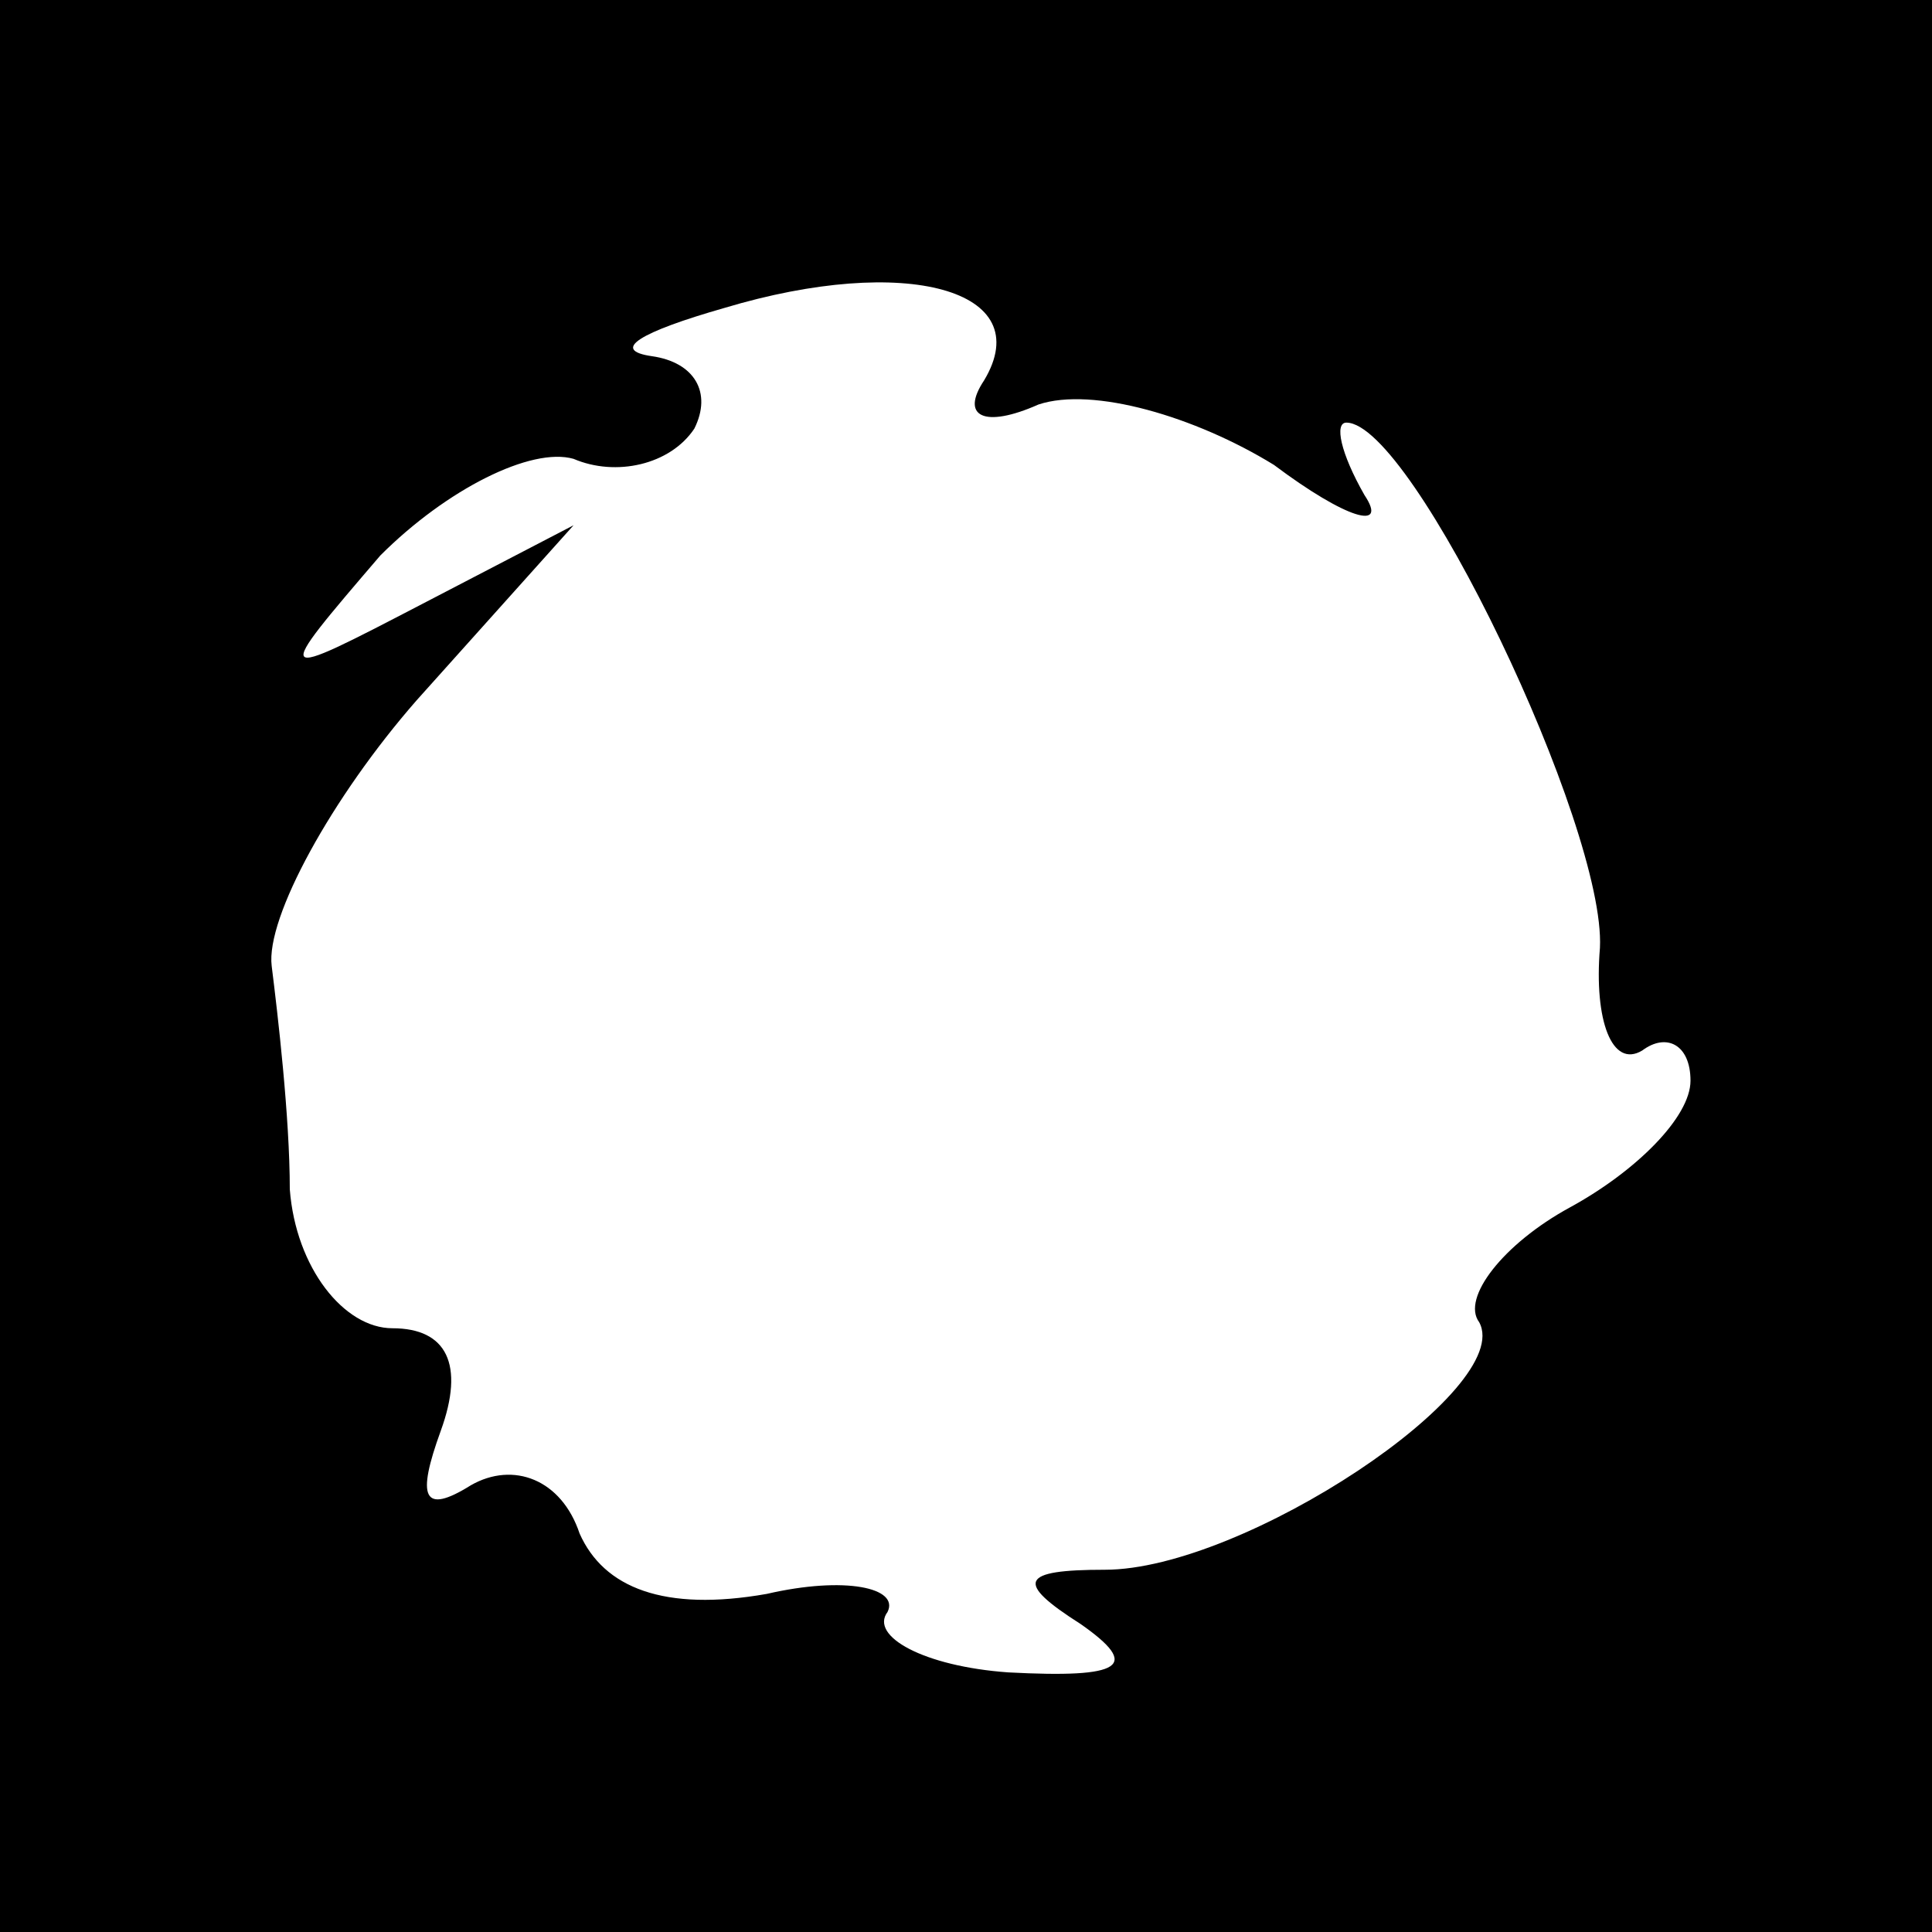 <?xml version="1.0" standalone="no"?>
<!DOCTYPE svg PUBLIC "-//W3C//DTD SVG 20010904//EN"
 "http://www.w3.org/TR/2001/REC-SVG-20010904/DTD/svg10.dtd">
<svg version="1.0" xmlns="http://www.w3.org/2000/svg"
 width="32pt" height="32pt" viewBox="0 0 32 32"
 preserveAspectRatio="xMidYMid meet">
<rect x="0" y="0" width="32" height="32" fill="#808080" stroke="none"/>
<g transform="translate(0,32) scale(0.1,-0.1)"
fill="#000000" stroke="none">
<path fill="#000000" stroke="none" d="M0 160 l0 -160 160 0 160 0 0 160 0
160 -160 0 -160 0 0 -160z"/>
<path fill="#ffffff" stroke="none" d="M163 257 c-4 -6 0 -8 9 -4 9 3 26 -2
39 -10 12 -9 19 -11 15 -5 -4 7 -5 12 -3 12 11 0 43 -67 42 -87 -1 -12 2 -20
7 -17 4 3 8 1 8 -5 0 -6 -9 -15 -20 -21 -11 -6 -18 -15 -15 -19 6 -11 -39 -41
-62 -41 -14 0 -15 -2 -4 -9 10 -7 7 -9 -12 -8 -14 1 -23 6 -20 10 2 4 -7 6
-20 3 -17 -3 -27 1 -31 10 -3 9 -11 12 -18 8 -8 -5 -9 -2 -5 9 4 11 1 17 -8
17 -8 0 -16 10 -17 23 0 12 -2 29 -3 37 -1 8 10 28 24 44 l26 29 -25 -13 c-25
-13 -25 -13 -7 8 11 11 25 18 32 16 7 -3 16 -1 20 5 3 6 0 11 -7 12 -7 1 -2 4
12 8 30 9 52 3 43 -12z"/>
</g>
</svg>
